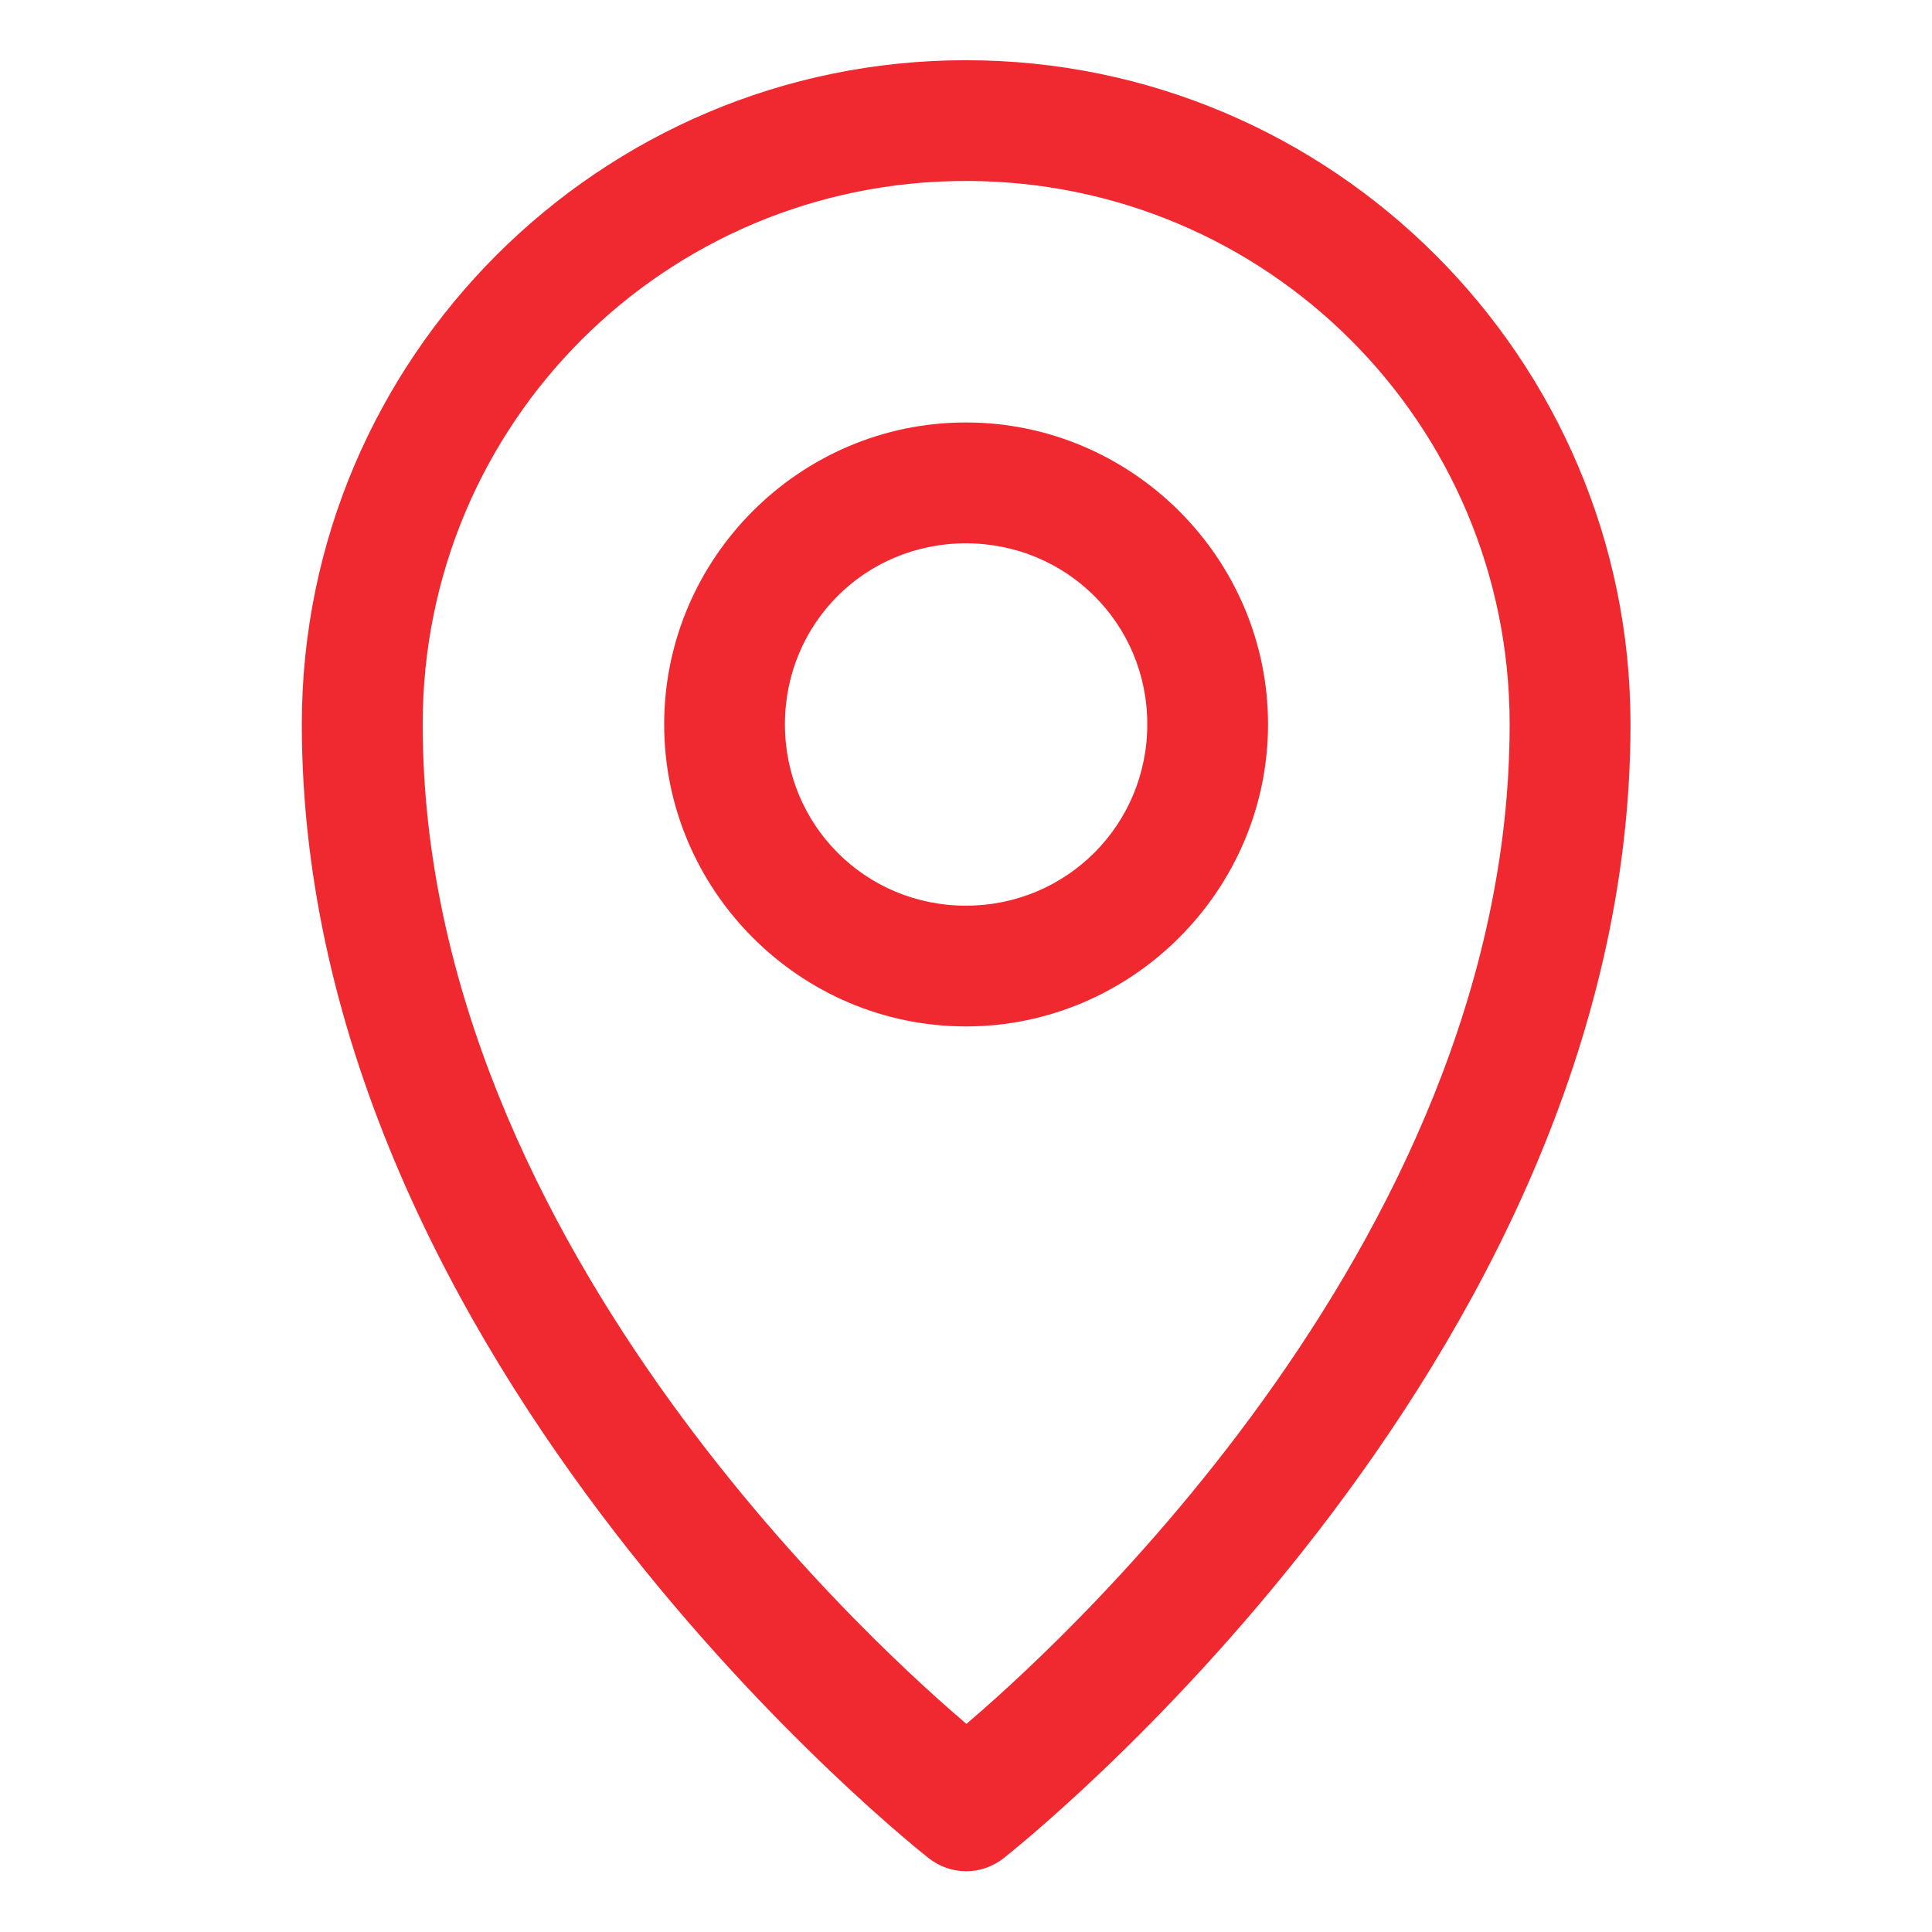 <svg width="18" height="18" viewBox="0 0 18 18" fill="none" xmlns="http://www.w3.org/2000/svg">
<path d="M8.999 0.561C5.589 0.561 2.812 3.337 2.812 6.747C2.812 12.749 8.651 17.311 8.651 17.311C8.75 17.39 8.874 17.434 9.002 17.434C9.129 17.434 9.253 17.39 9.352 17.311C9.352 17.311 15.191 12.749 15.191 6.747C15.191 3.337 12.41 0.561 8.999 0.561ZM8.999 1.686C11.802 1.686 14.065 3.945 14.065 6.747C14.065 11.657 9.62 15.536 9.004 16.061C8.39 15.538 3.938 11.659 3.938 6.747C3.938 3.945 6.197 1.686 8.999 1.686Z" fill="#F02930"/>
<path d="M8.999 3.936C7.452 3.936 6.188 5.201 6.188 6.748C6.187 8.294 7.452 9.563 8.999 9.563C10.545 9.563 11.814 8.294 11.814 6.748C11.814 5.201 10.545 3.936 8.999 3.936ZM8.999 5.062C9.937 5.062 10.689 5.809 10.689 6.748C10.689 7.686 9.937 8.438 8.999 8.438C8.06 8.438 7.313 7.686 7.313 6.748C7.313 5.809 8.06 5.062 8.999 5.062Z" fill="#F02930"/>
</svg>
